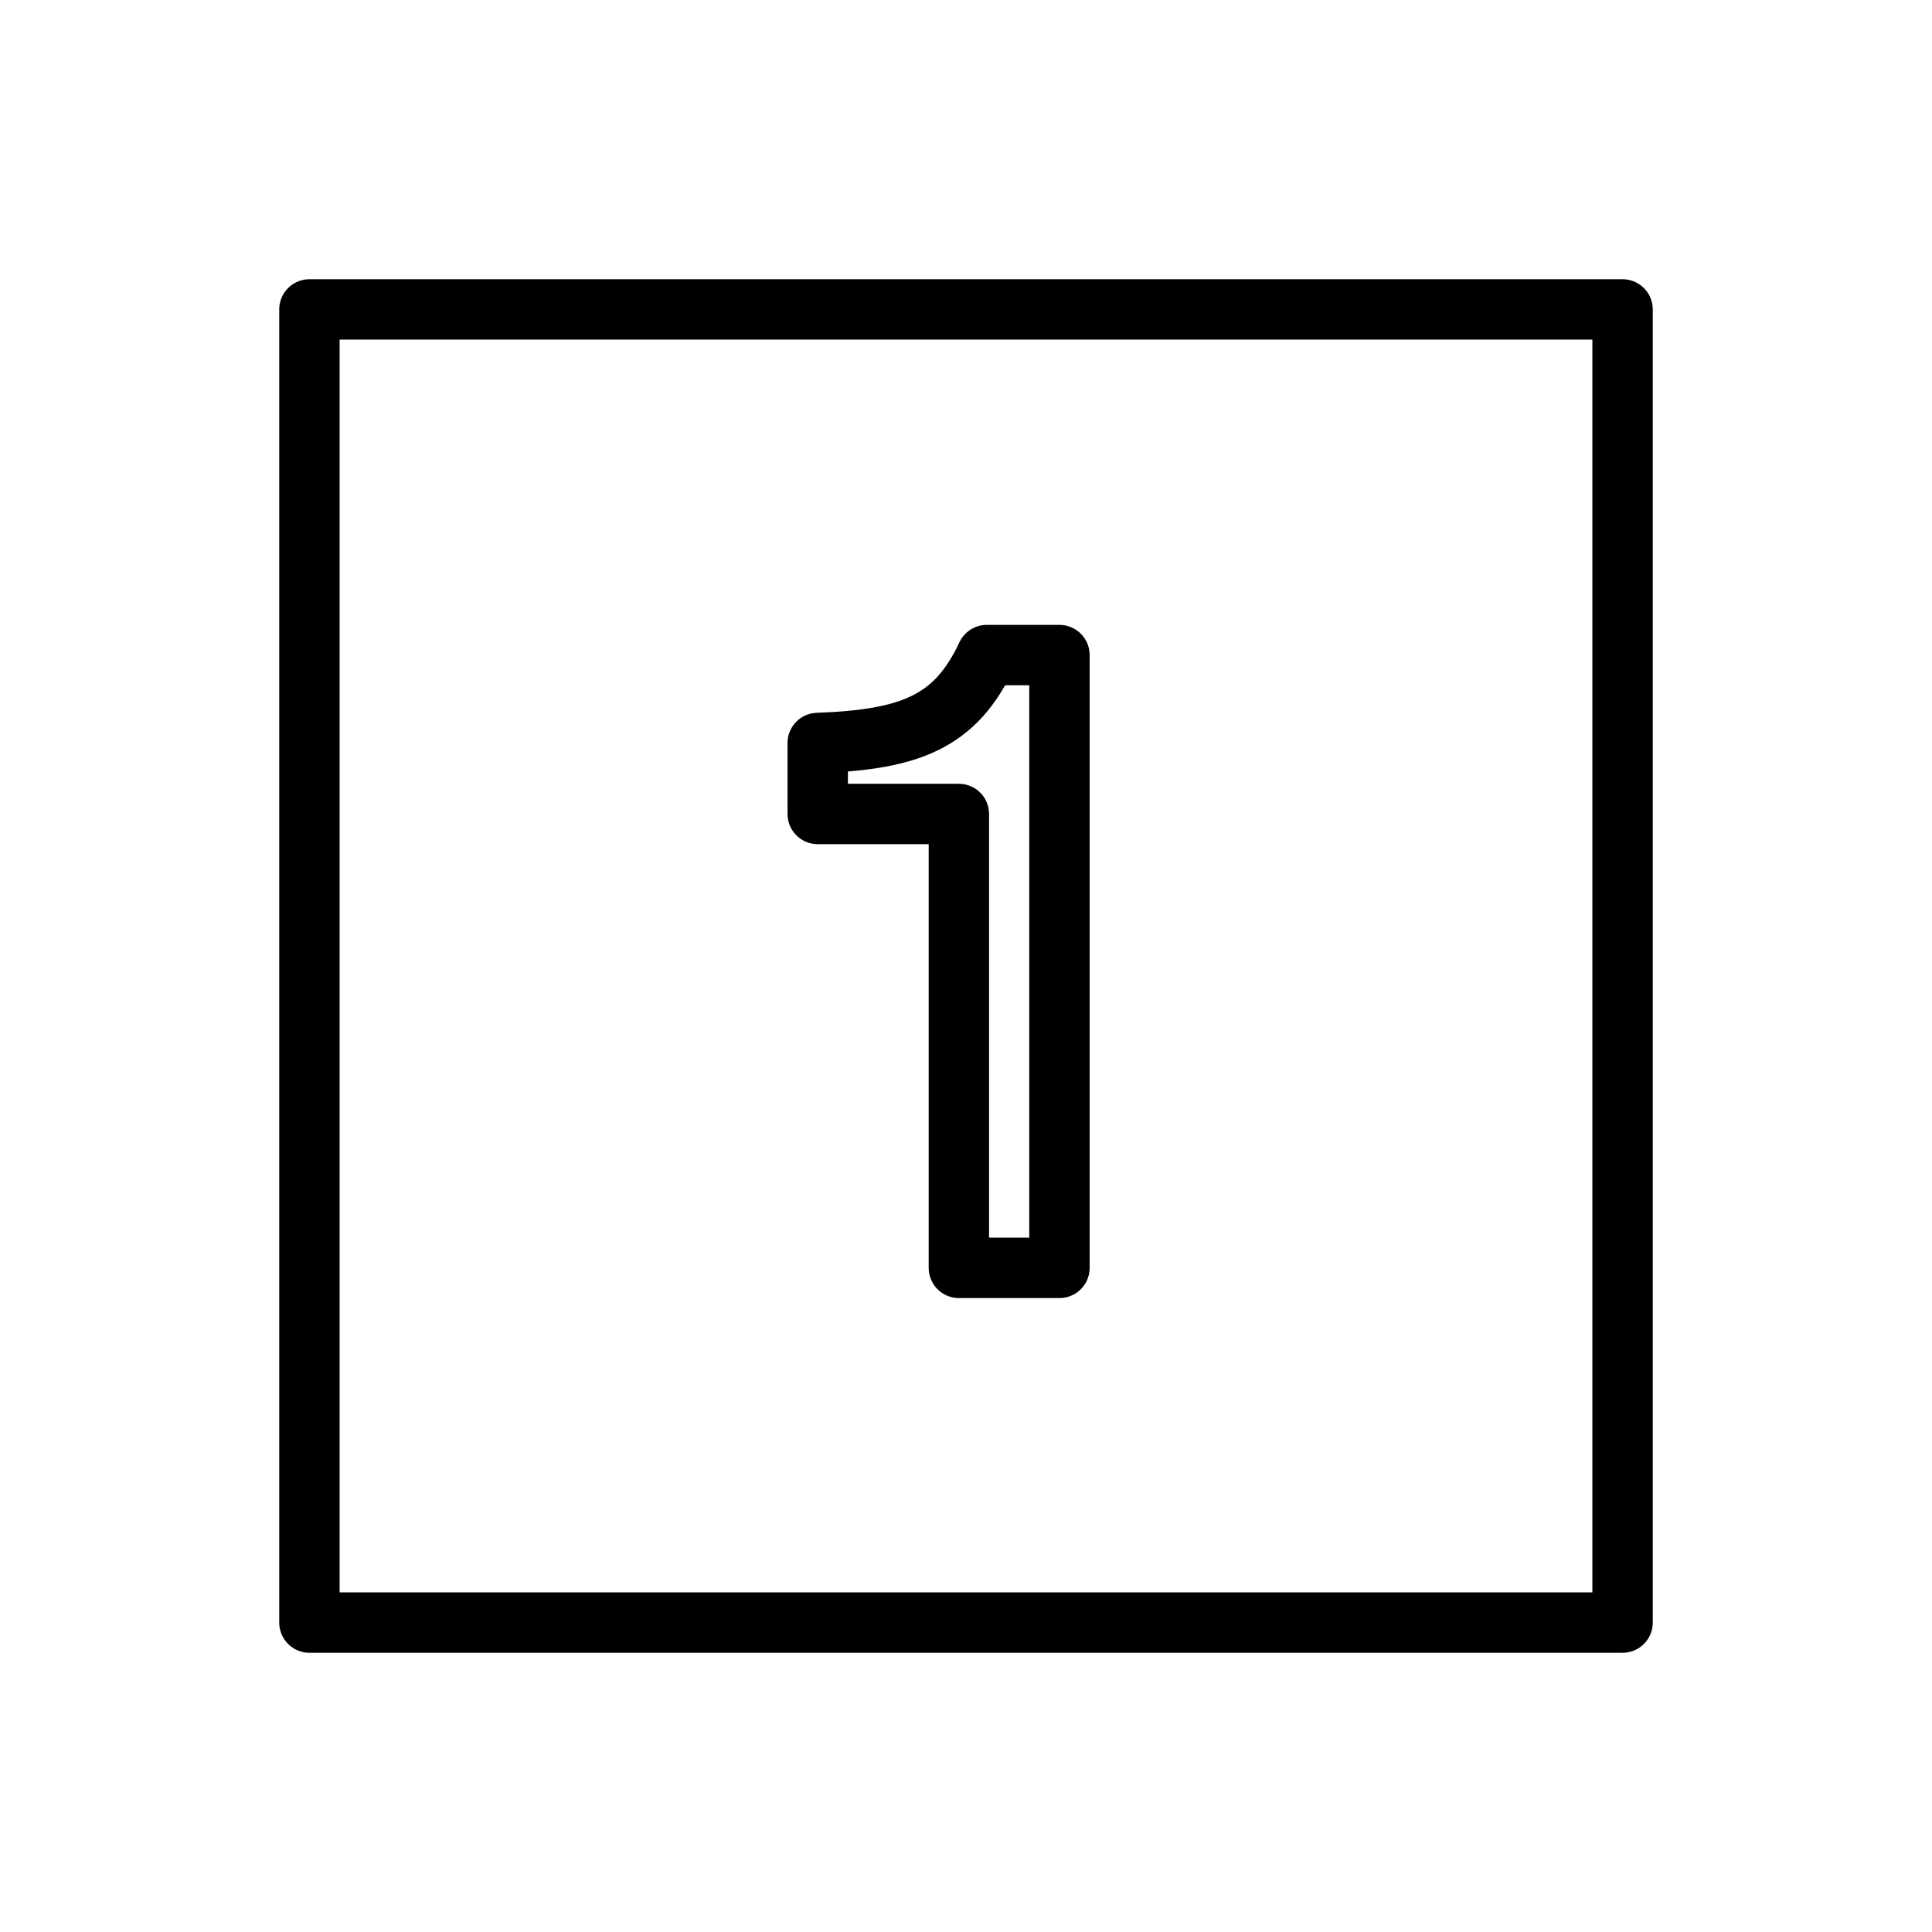 <svg viewBox="0 0 32 32" xmlns="http://www.w3.org/2000/svg" stroke="currentColor" fill="none" stroke-linecap="round" stroke-linejoin="round">
  <path d="M26.875 5.125V26.875H5.125V5.125H26.875Z"/>
  <path d="M15.882 21V13.482H13.544V12.306C15.084 12.25 15.826 11.956 16.344 10.85H17.548V21H15.882Z"/>
</svg>
